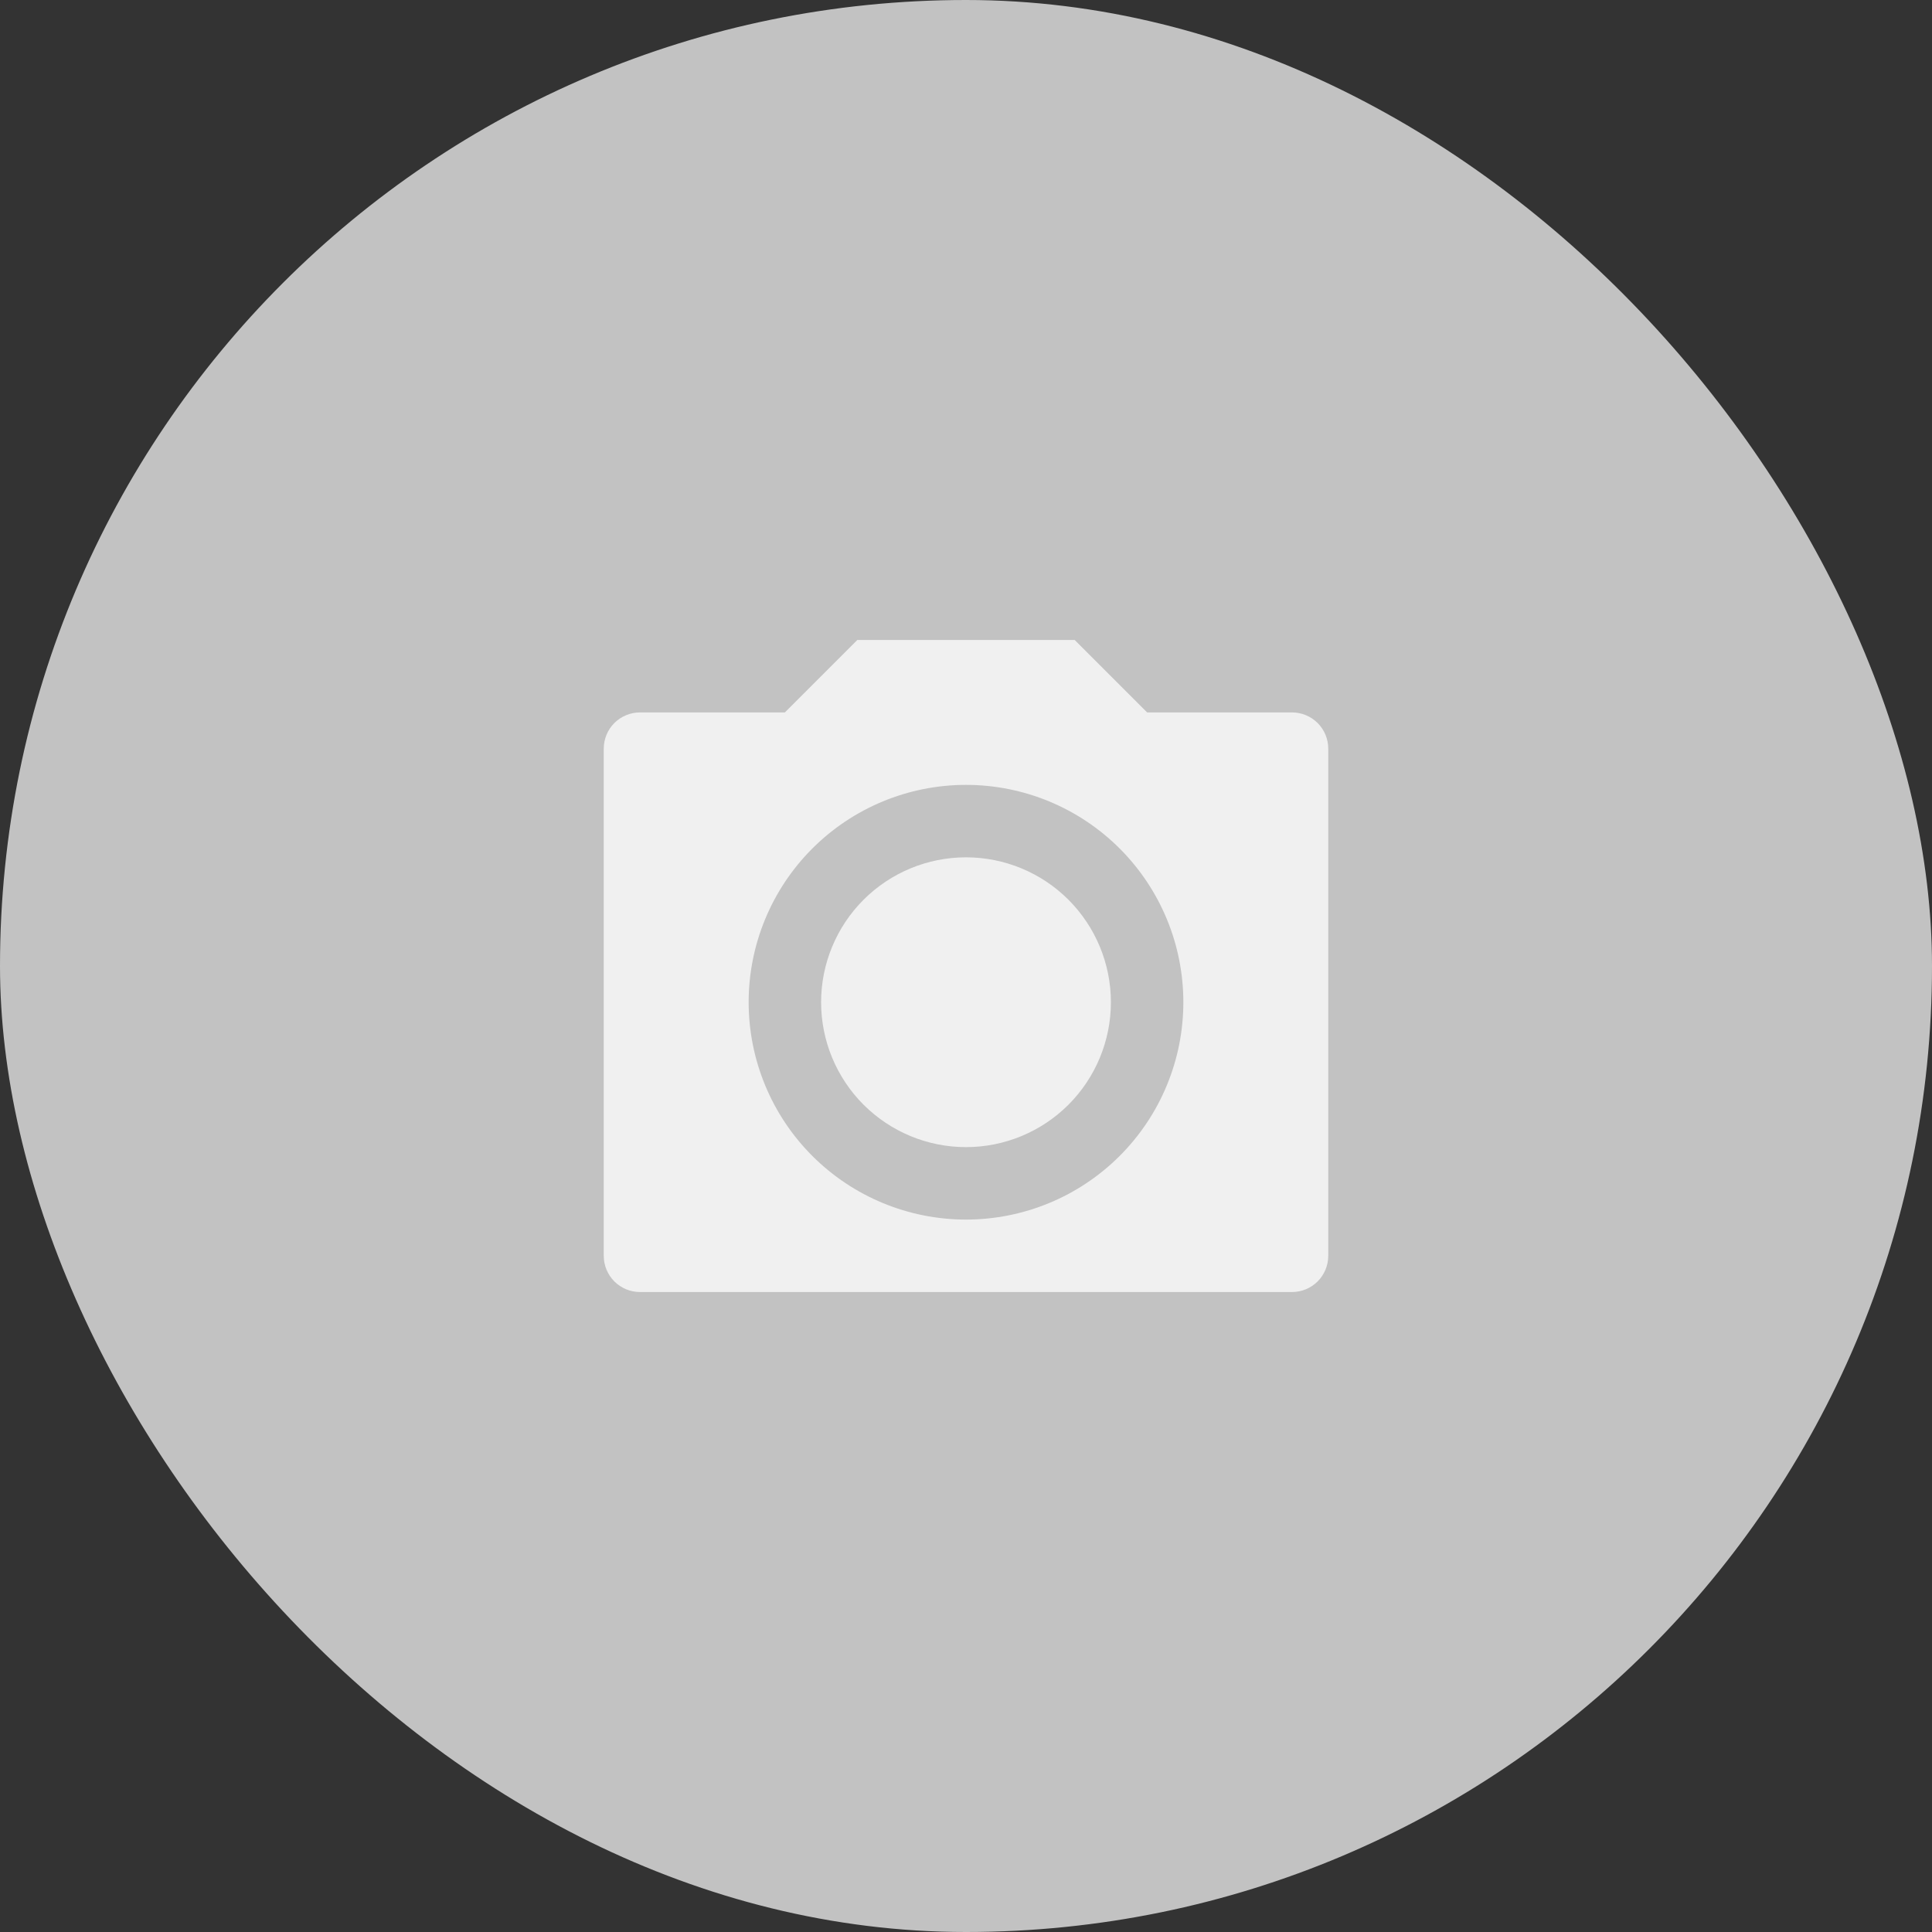 <svg width="80" height="80" viewBox="0 0 80 80" fill="none" xmlns="http://www.w3.org/2000/svg">
<rect x="0" y="0" width="80" height="80" fill="#333333" stroke="none"/>
<rect width="80" height="80" rx="40" fill="#C2C2C2"/>
<g clip-path="url(#clip0_2540_320105)">
<path d="M35.5 26.5H44.5L47.5 29.5H53.5C53.898 29.5 54.279 29.658 54.561 29.939C54.842 30.221 55 30.602 55 31V52C55 52.398 54.842 52.779 54.561 53.061C54.279 53.342 53.898 53.5 53.5 53.5H26.5C26.102 53.5 25.721 53.342 25.439 53.061C25.158 52.779 25 52.398 25 52V31C25 30.602 25.158 30.221 25.439 29.939C25.721 29.658 26.102 29.5 26.5 29.5H32.5L35.5 26.5ZM40 50.5C42.387 50.5 44.676 49.552 46.364 47.864C48.052 46.176 49 43.887 49 41.5C49 39.113 48.052 36.824 46.364 35.136C44.676 33.448 42.387 32.5 40 32.5C37.613 32.5 35.324 33.448 33.636 35.136C31.948 36.824 31 39.113 31 41.5C31 43.887 31.948 46.176 33.636 47.864C35.324 49.552 37.613 50.5 40 50.5ZM40 47.5C38.409 47.5 36.883 46.868 35.757 45.743C34.632 44.617 34 43.091 34 41.5C34 39.909 34.632 38.383 35.757 37.257C36.883 36.132 38.409 35.5 40 35.5C41.591 35.5 43.117 36.132 44.243 37.257C45.368 38.383 46 39.909 46 41.5C46 43.091 45.368 44.617 44.243 45.743C43.117 46.868 41.591 47.5 40 47.5Z" fill="#F0F0F0"/>
</g>
<defs>
<clipPath id="clip0_2540_320105">
<rect width="36" height="36" fill="white" transform="translate(22 22)"/>
</clipPath>
</defs>
</svg>
